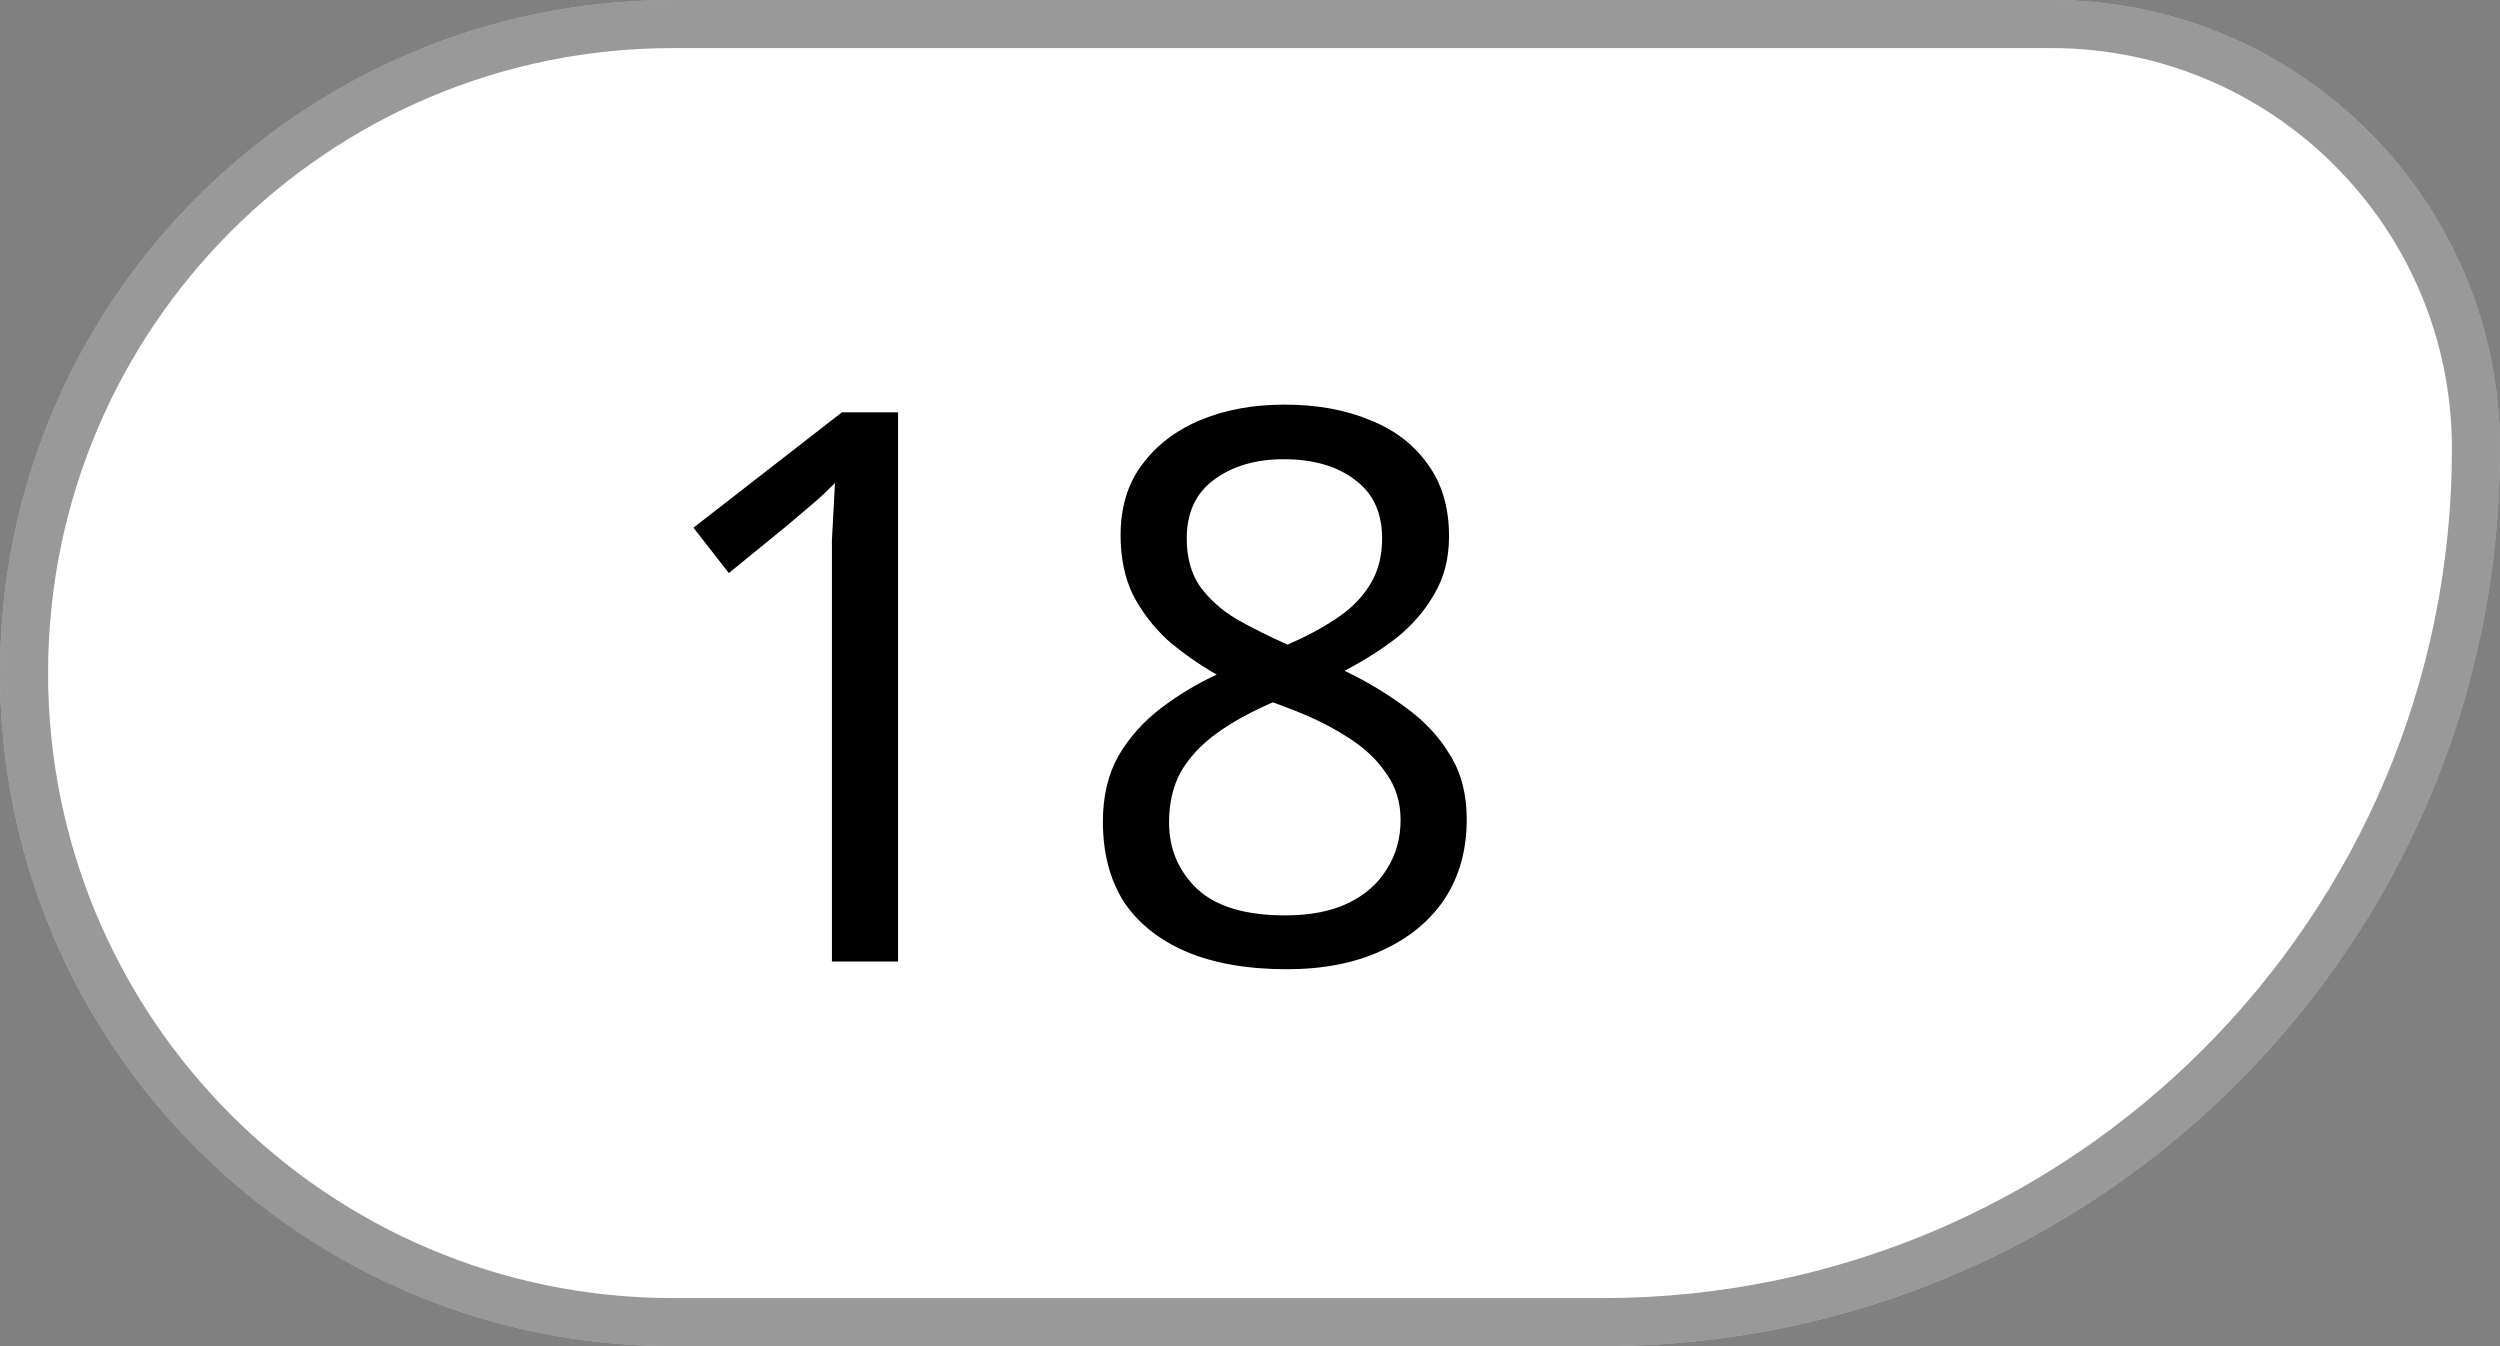 <svg width="52" height="28" viewBox="0 0 52 28" fill="none" xmlns="http://www.w3.org/2000/svg">
<rect x="0" y="0" width="52" height="28" fill="#808080" stroke="none"/>
<path d="M0 14C0 6.268 6.268 0 14 0H42.667C47.821 0 52 4.179 52 9.333C52 19.643 43.643 28 33.333 28H14C6.268 28 0 21.732 0 14Z" fill="white"/>
<path d="M0.5 14C0.5 6.544 6.544 0.5 14 0.5H42.667C47.545 0.5 51.5 4.455 51.5 9.333C51.5 19.366 43.367 27.5 33.333 27.5H14C6.544 27.5 0.5 21.456 0.5 14Z" stroke="black" stroke-opacity="0.4"/>
<path d="M18.68 20H17.304V12.016C17.304 11.707 17.304 11.445 17.304 11.232C17.315 11.019 17.325 10.821 17.336 10.64C17.347 10.448 17.357 10.251 17.368 10.048C17.197 10.219 17.043 10.363 16.904 10.48C16.765 10.597 16.589 10.747 16.376 10.928L15.16 11.92L14.424 10.976L17.512 8.576H18.68V20ZM26.716 8.416C27.388 8.416 27.98 8.523 28.492 8.736C29.004 8.939 29.404 9.243 29.692 9.648C29.991 10.053 30.14 10.555 30.14 11.152C30.14 11.611 30.039 12.011 29.836 12.352C29.644 12.693 29.383 12.997 29.052 13.264C28.722 13.52 28.359 13.749 27.964 13.952C28.434 14.176 28.86 14.432 29.244 14.72C29.628 14.997 29.932 15.323 30.156 15.696C30.391 16.069 30.508 16.517 30.508 17.04C30.508 17.68 30.354 18.235 30.044 18.704C29.735 19.163 29.298 19.52 28.732 19.776C28.178 20.032 27.522 20.16 26.764 20.16C25.943 20.16 25.244 20.037 24.668 19.792C24.103 19.547 23.671 19.2 23.372 18.752C23.084 18.293 22.94 17.739 22.94 17.088C22.94 16.565 23.047 16.112 23.26 15.728C23.484 15.344 23.778 15.013 24.14 14.736C24.503 14.459 24.892 14.224 25.308 14.032C24.935 13.819 24.594 13.579 24.284 13.312C23.986 13.035 23.746 12.72 23.564 12.368C23.394 12.016 23.308 11.605 23.308 11.136C23.308 10.549 23.458 10.059 23.756 9.664C24.055 9.259 24.46 8.949 24.972 8.736C25.484 8.523 26.066 8.416 26.716 8.416ZM24.316 17.104C24.316 17.659 24.514 18.123 24.908 18.496C25.303 18.859 25.911 19.04 26.732 19.04C27.255 19.04 27.692 18.955 28.044 18.784C28.396 18.613 28.663 18.379 28.844 18.08C29.036 17.781 29.132 17.44 29.132 17.056C29.132 16.683 29.031 16.357 28.828 16.08C28.636 15.792 28.359 15.536 27.996 15.312C27.644 15.088 27.223 14.885 26.732 14.704L26.476 14.608C26.007 14.811 25.612 15.029 25.292 15.264C24.972 15.499 24.727 15.765 24.556 16.064C24.396 16.363 24.316 16.709 24.316 17.104ZM26.7 9.552C26.114 9.552 25.628 9.696 25.244 9.984C24.871 10.261 24.684 10.667 24.684 11.2C24.684 11.595 24.775 11.925 24.956 12.192C25.148 12.459 25.404 12.688 25.724 12.88C26.044 13.061 26.396 13.237 26.78 13.408C27.154 13.248 27.484 13.072 27.772 12.88C28.071 12.688 28.306 12.459 28.476 12.192C28.658 11.915 28.748 11.584 28.748 11.2C28.748 10.667 28.562 10.261 28.188 9.984C27.815 9.696 27.319 9.552 26.7 9.552Z" fill="black"/>
</svg>

